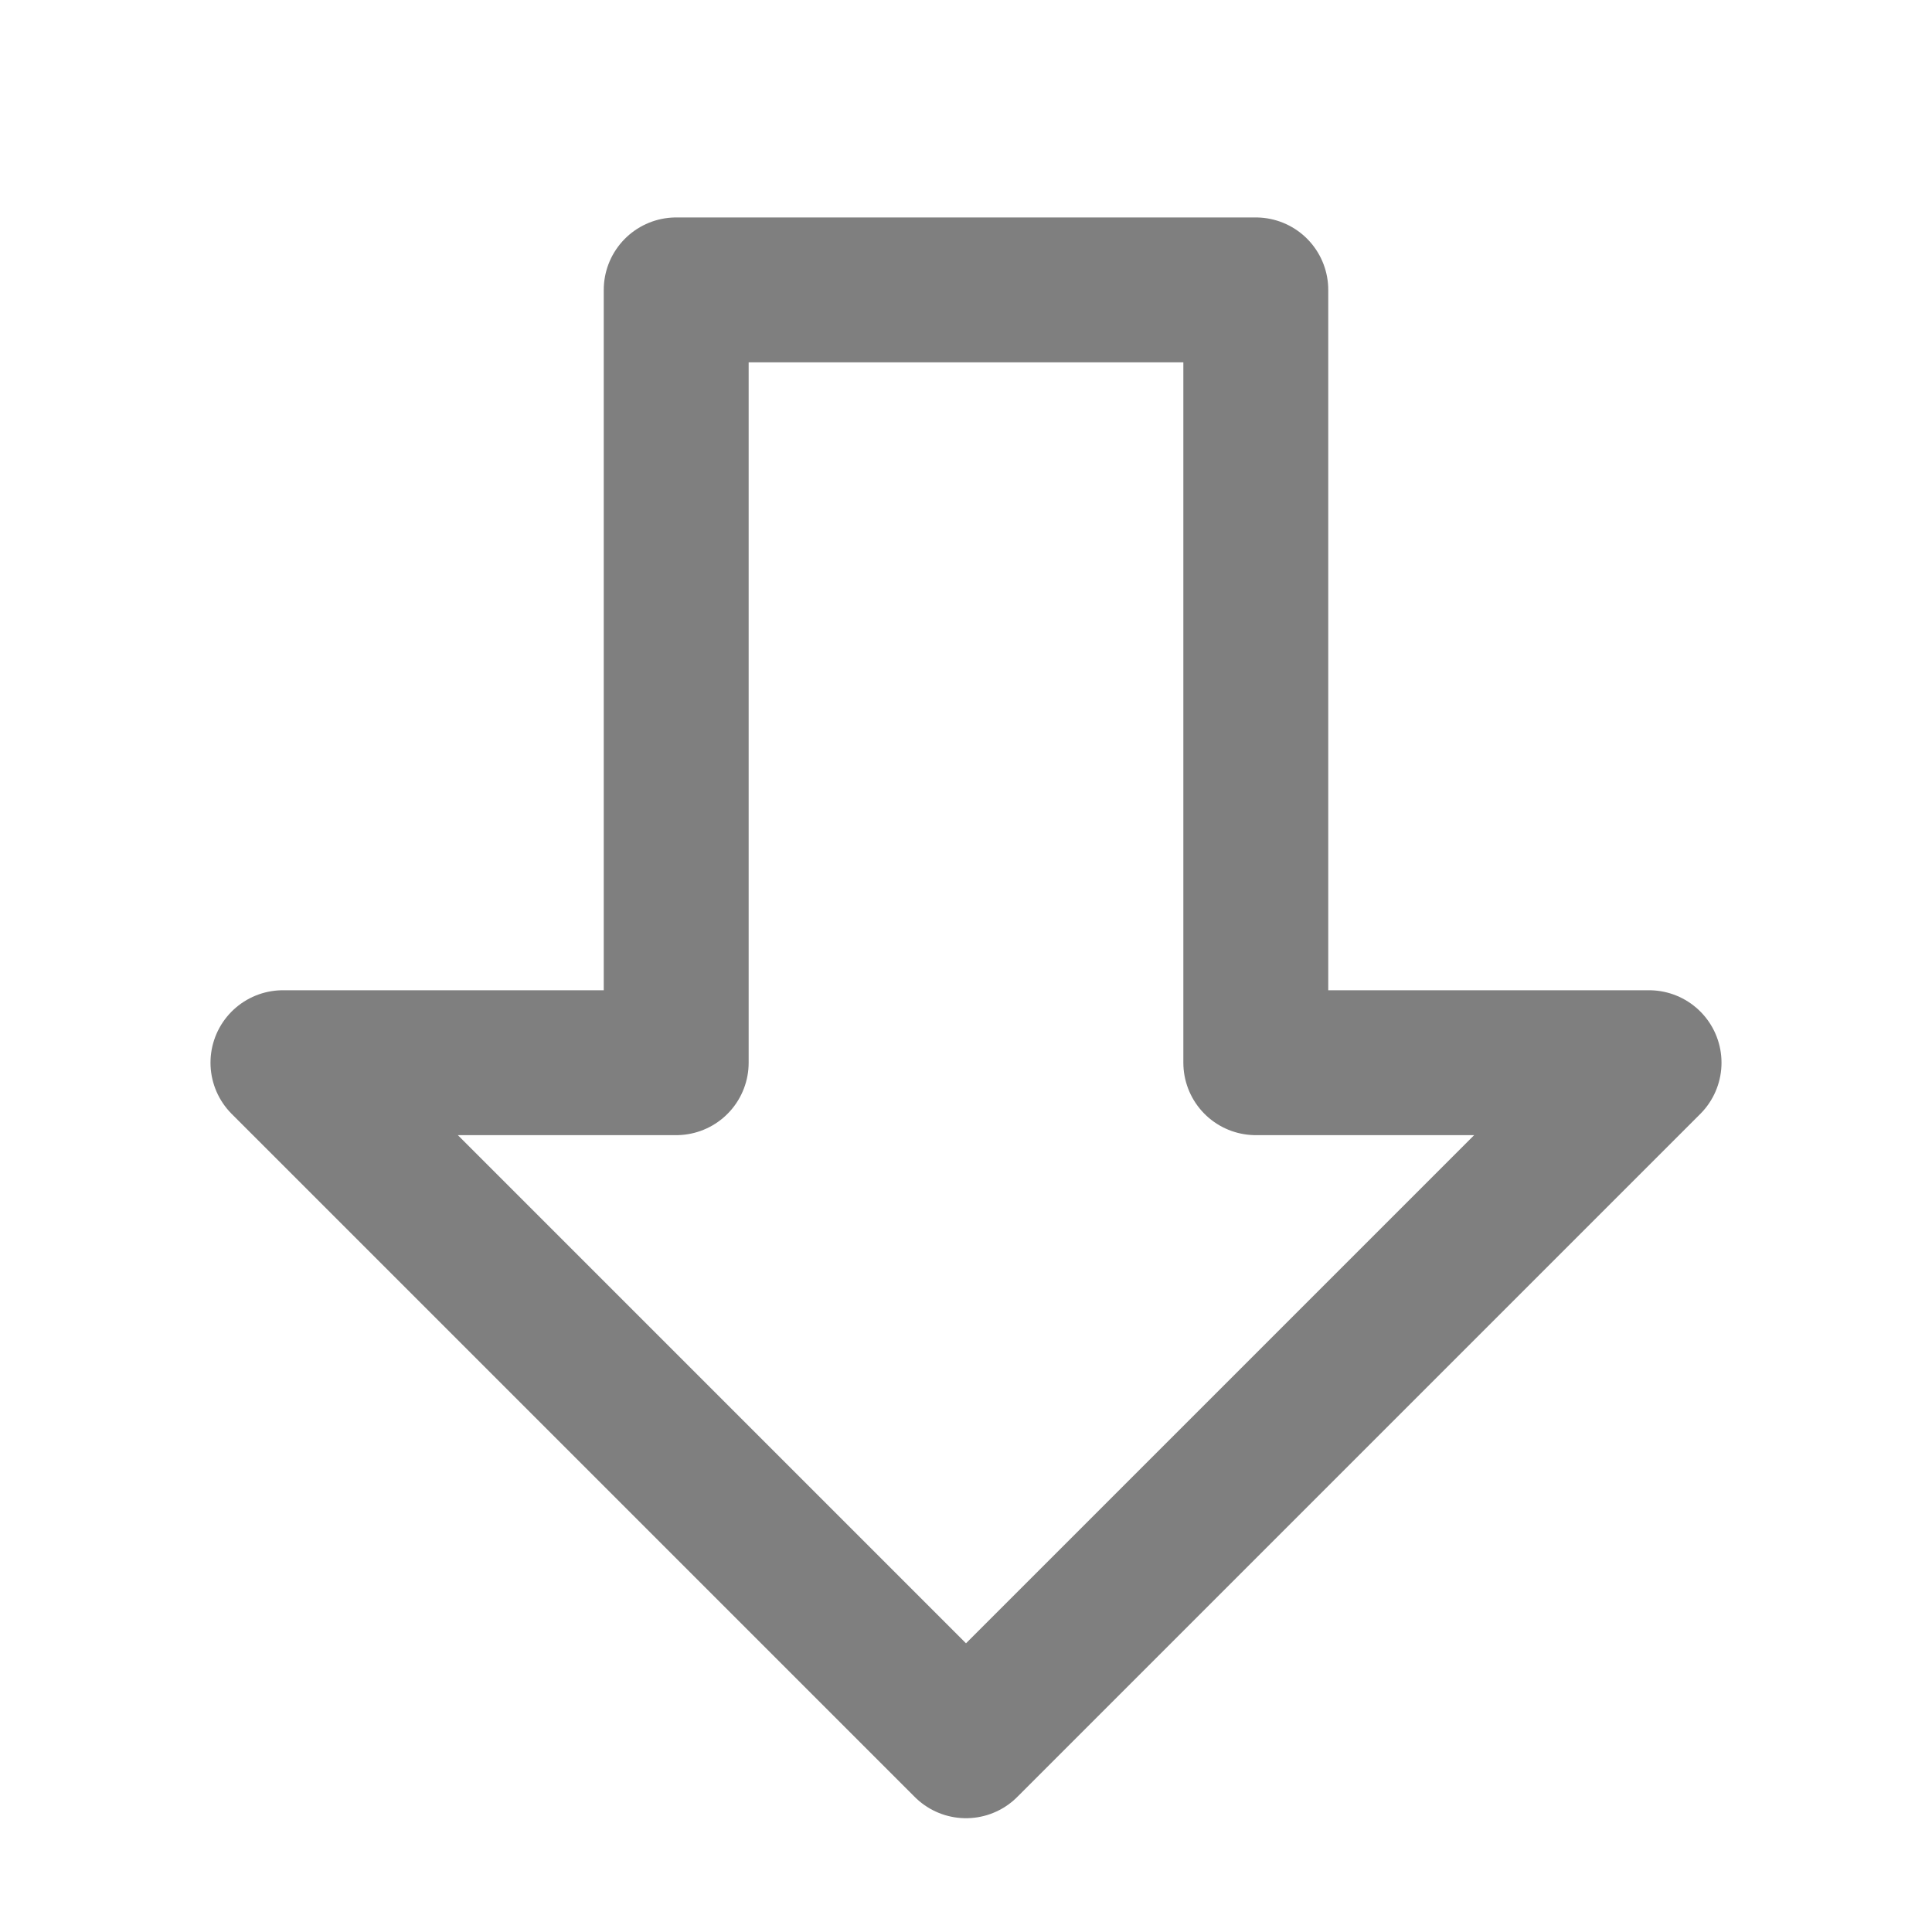 <?xml version="1.0" encoding="UTF-8"?>
<svg width="20px" height="20px" viewBox="0 0 20 20" version="1.1" xmlns="http://www.w3.org/2000/svg" xmlns:xlink="http://www.w3.org/1999/xlink">
    <title>下</title>
    <g id="下" stroke="none" stroke-width="1" fill="none" fill-rule="evenodd" stroke-linejoin="round">
        <path d="M10,3 L17.071,10.071 L13,10.071 L13,18.071 L7,18.071 L7,10.071 L2.929,10.071 L10,3 Z" id="形状结合" stroke="#7F7F7F" stroke-width="1.5" transform="translate(10, 10.536) scale(1, -1) translate(-10, -10.536) "></path>
    </g>
</svg>